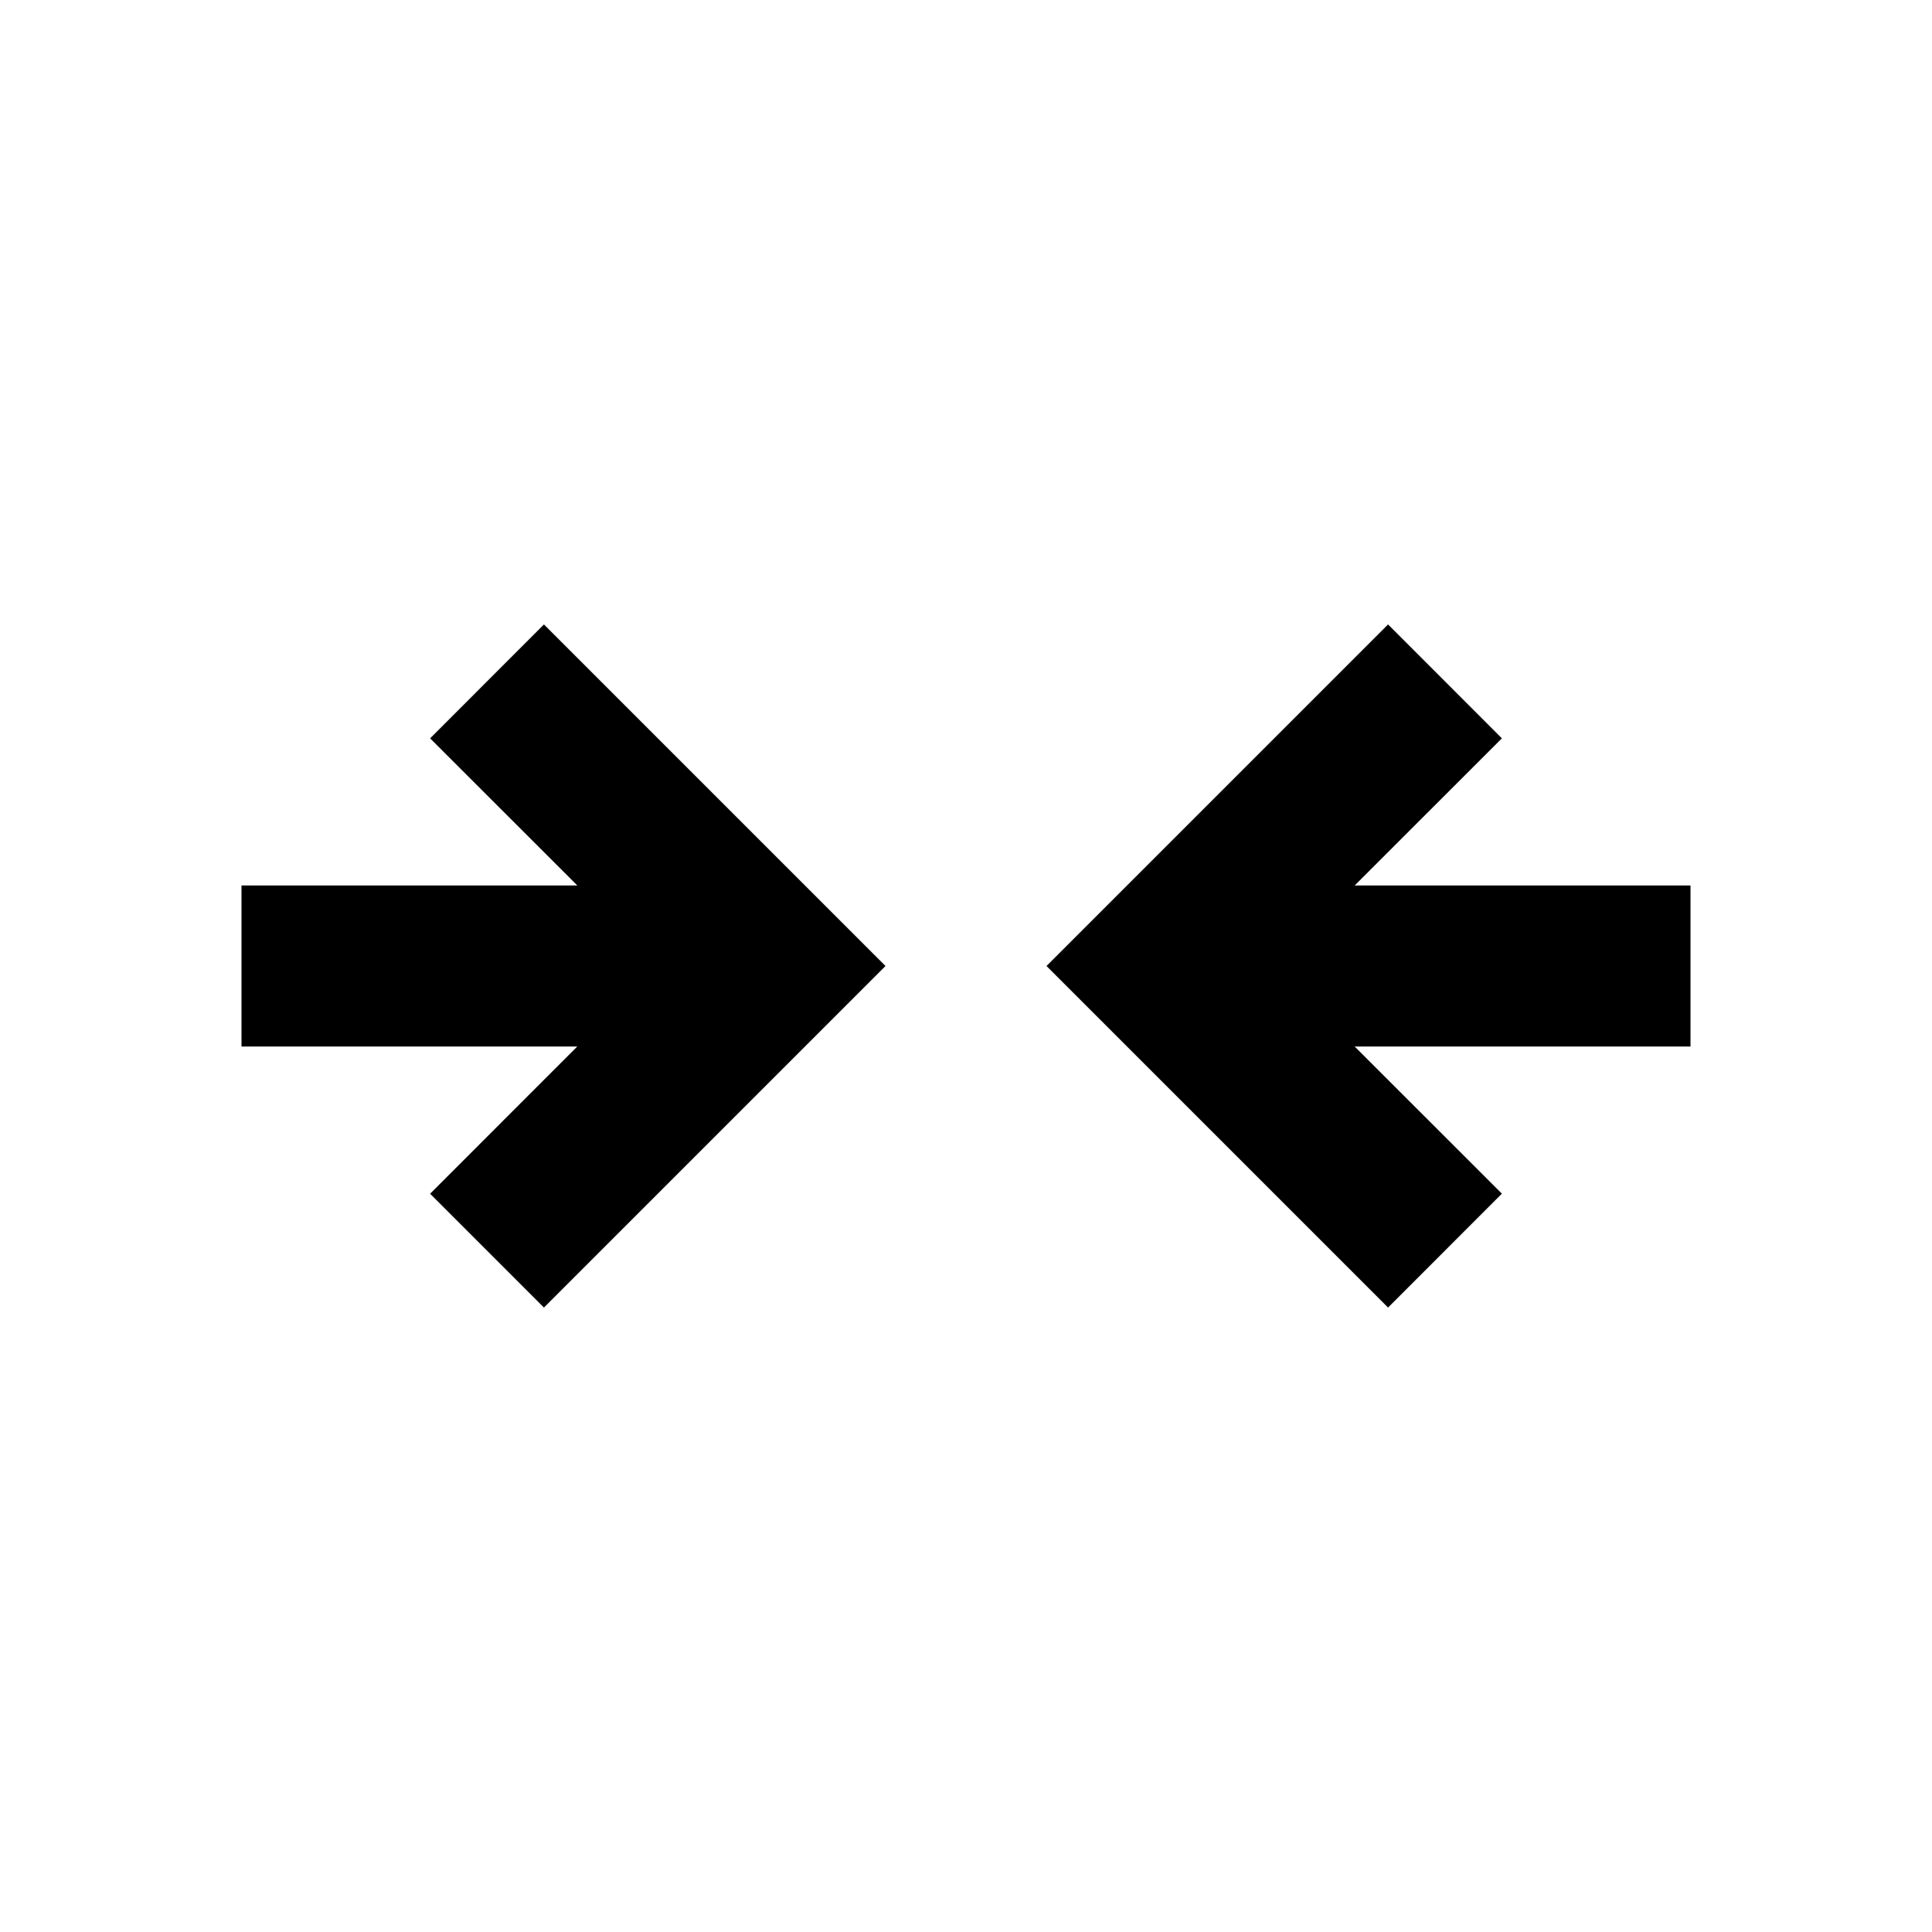 <svg width="24" height="24" viewBox="0 0 24 24" fill="none" xmlns="http://www.w3.org/2000/svg">
<path fill-rule="evenodd" clip-rule="evenodd" d="M17.243 16.243L13 12L14.414 10.586L14.414 10.586L17.243 7.757L18.657 9.172L16.828 11L21 11V13L16.828 13L18.657 14.828L17.243 16.243ZM6.757 16.243L11 12L9.586 10.586L9.586 10.586L6.757 7.757L5.343 9.172L7.172 11L3 11L3 13L7.171 13L5.343 14.829L6.757 16.243Z" fill="currentColor"/>
</svg>
